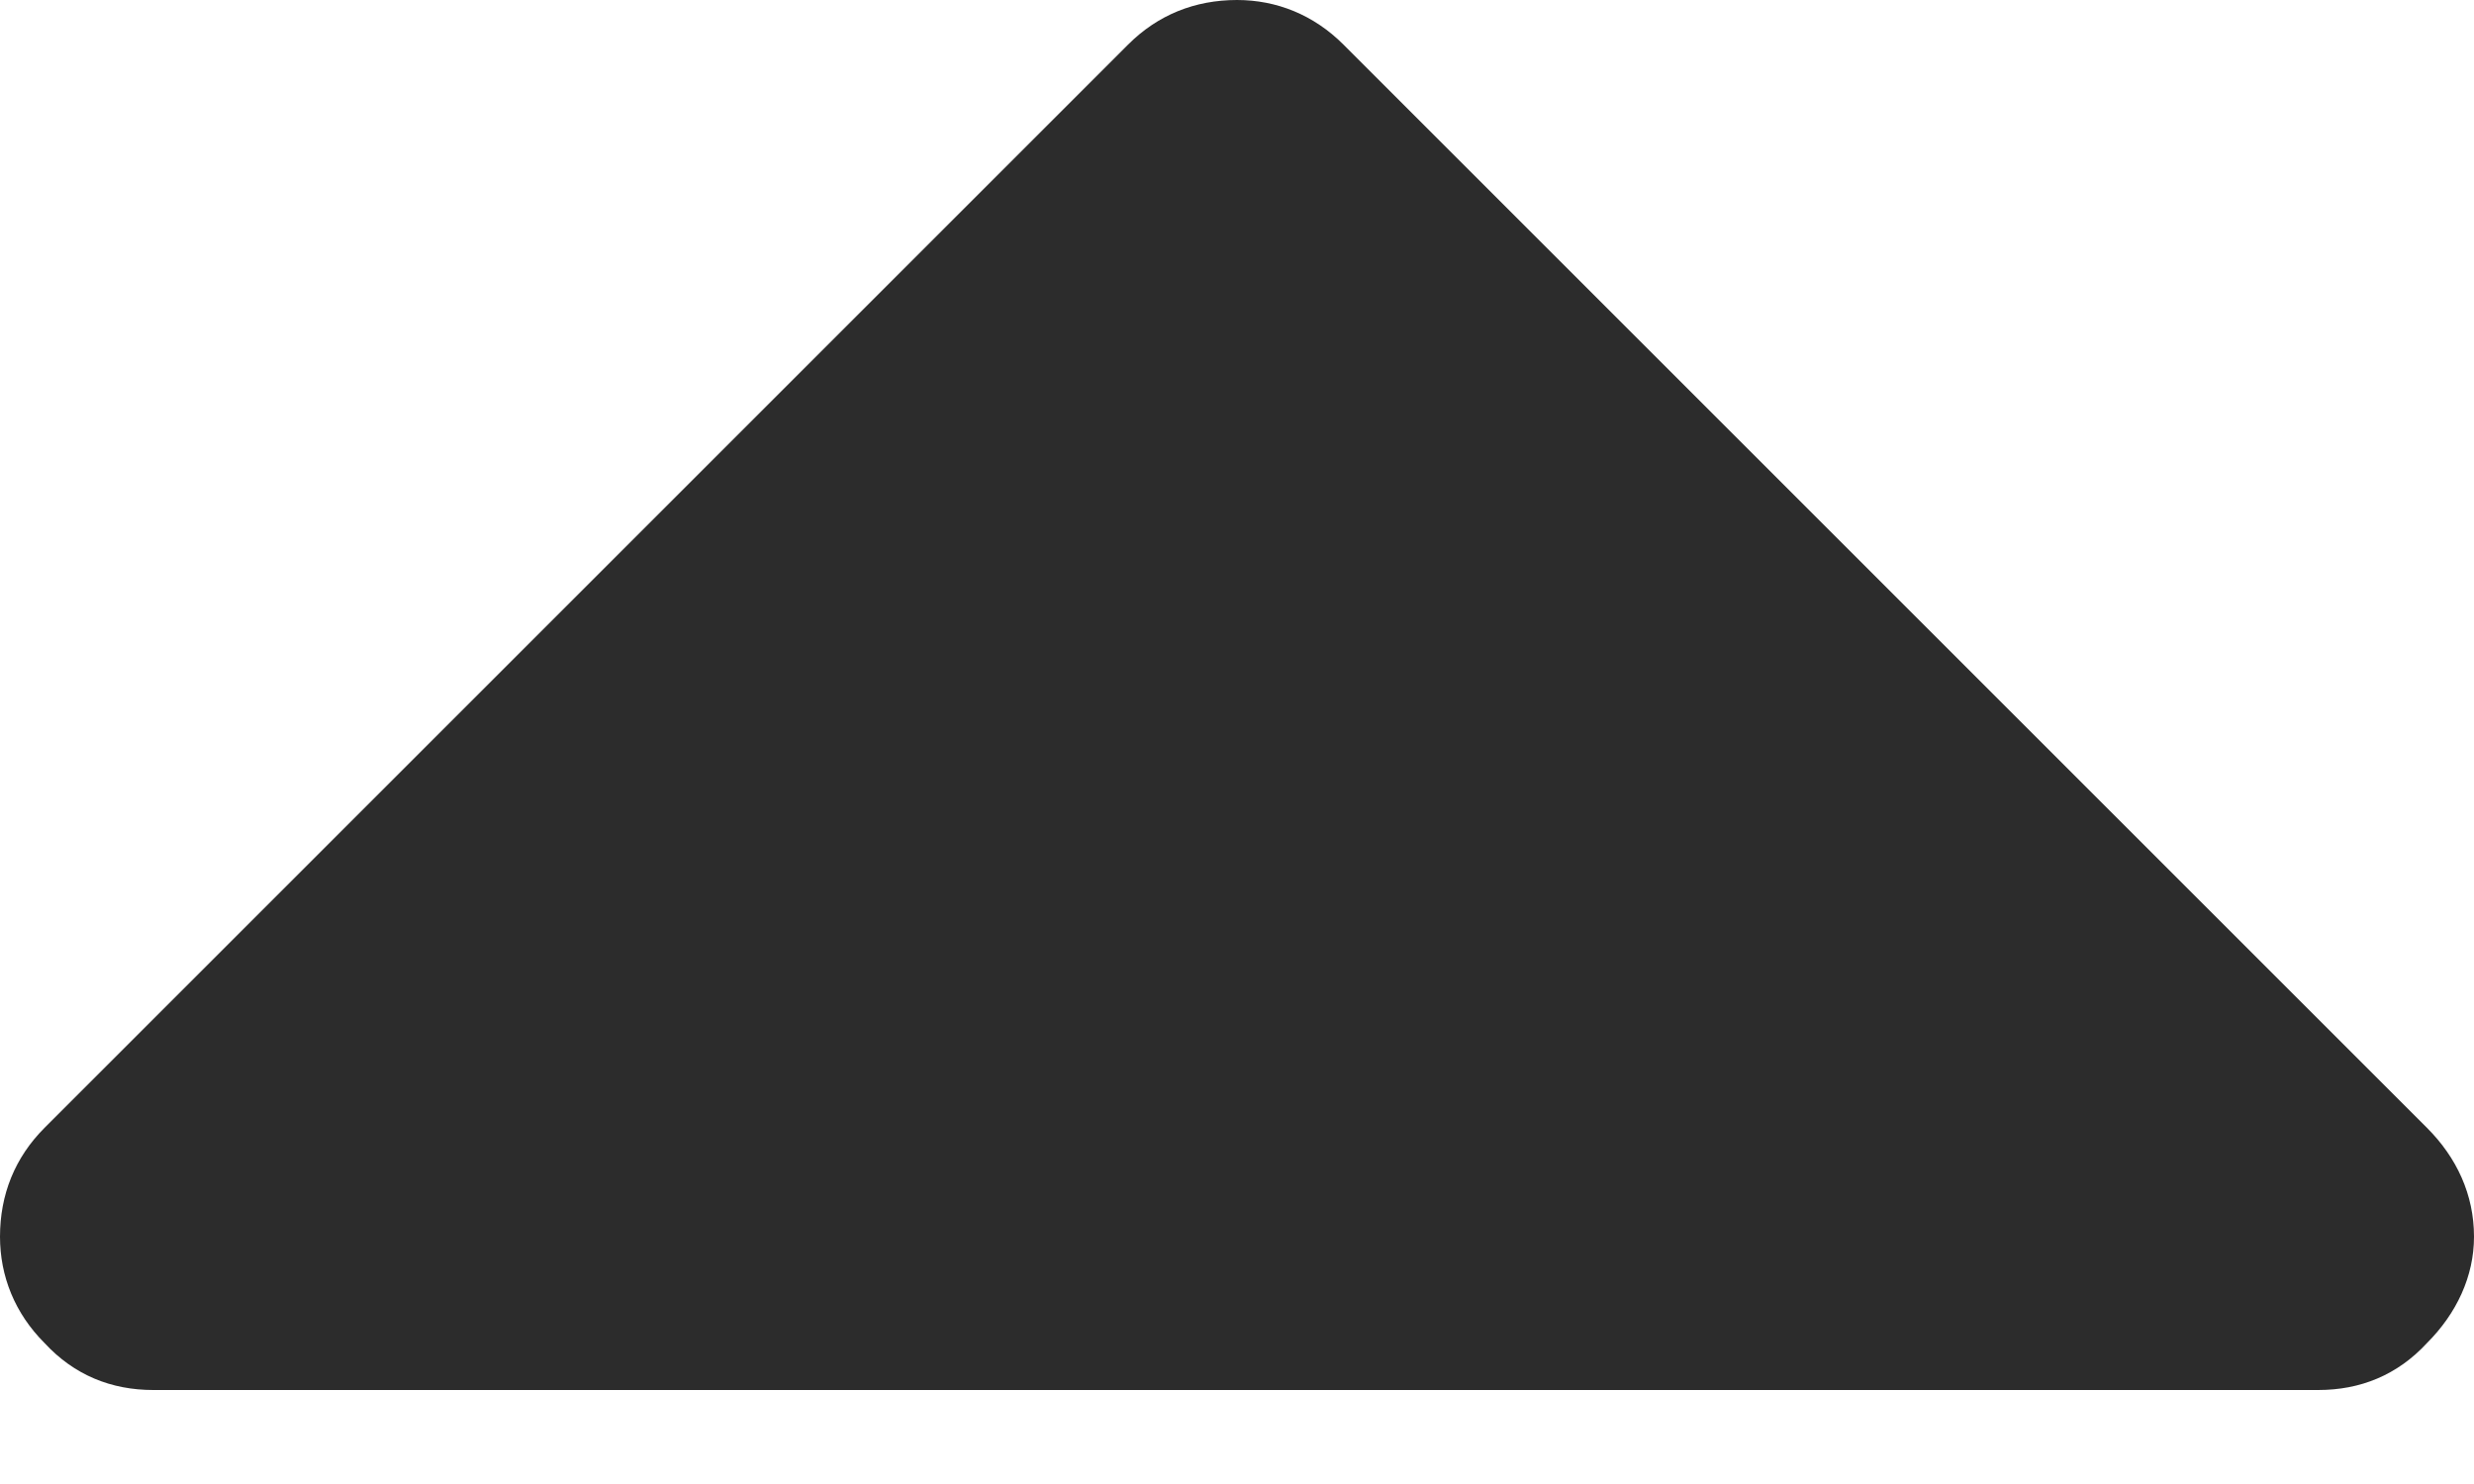 <svg width="10" height="6" viewBox="0 0 10 6" fill="none" xmlns="http://www.w3.org/2000/svg" xmlns:xlink="http://www.w3.org/1999/xlink">
	<desc>
			Created with Pixso.
	</desc>
	<defs/>
	<path id="Vector" d="M10 5C10 5.16 9.93 5.31 9.81 5.43C9.69 5.56 9.54 5.62 9.37 5.62L0.62 5.62C0.45 5.62 0.3 5.56 0.18 5.43C0.06 5.31 0 5.16 0 5C0 4.83 0.06 4.68 0.18 4.56L4.56 0.18C4.68 0.06 4.83 0 5 0C5.16 0 5.31 0.06 5.43 0.18L9.81 4.56C9.93 4.68 10 4.83 10 5Z" fill="#2C2C2C" fill-opacity="1" fill-rule="nonzero"/>
</svg>
